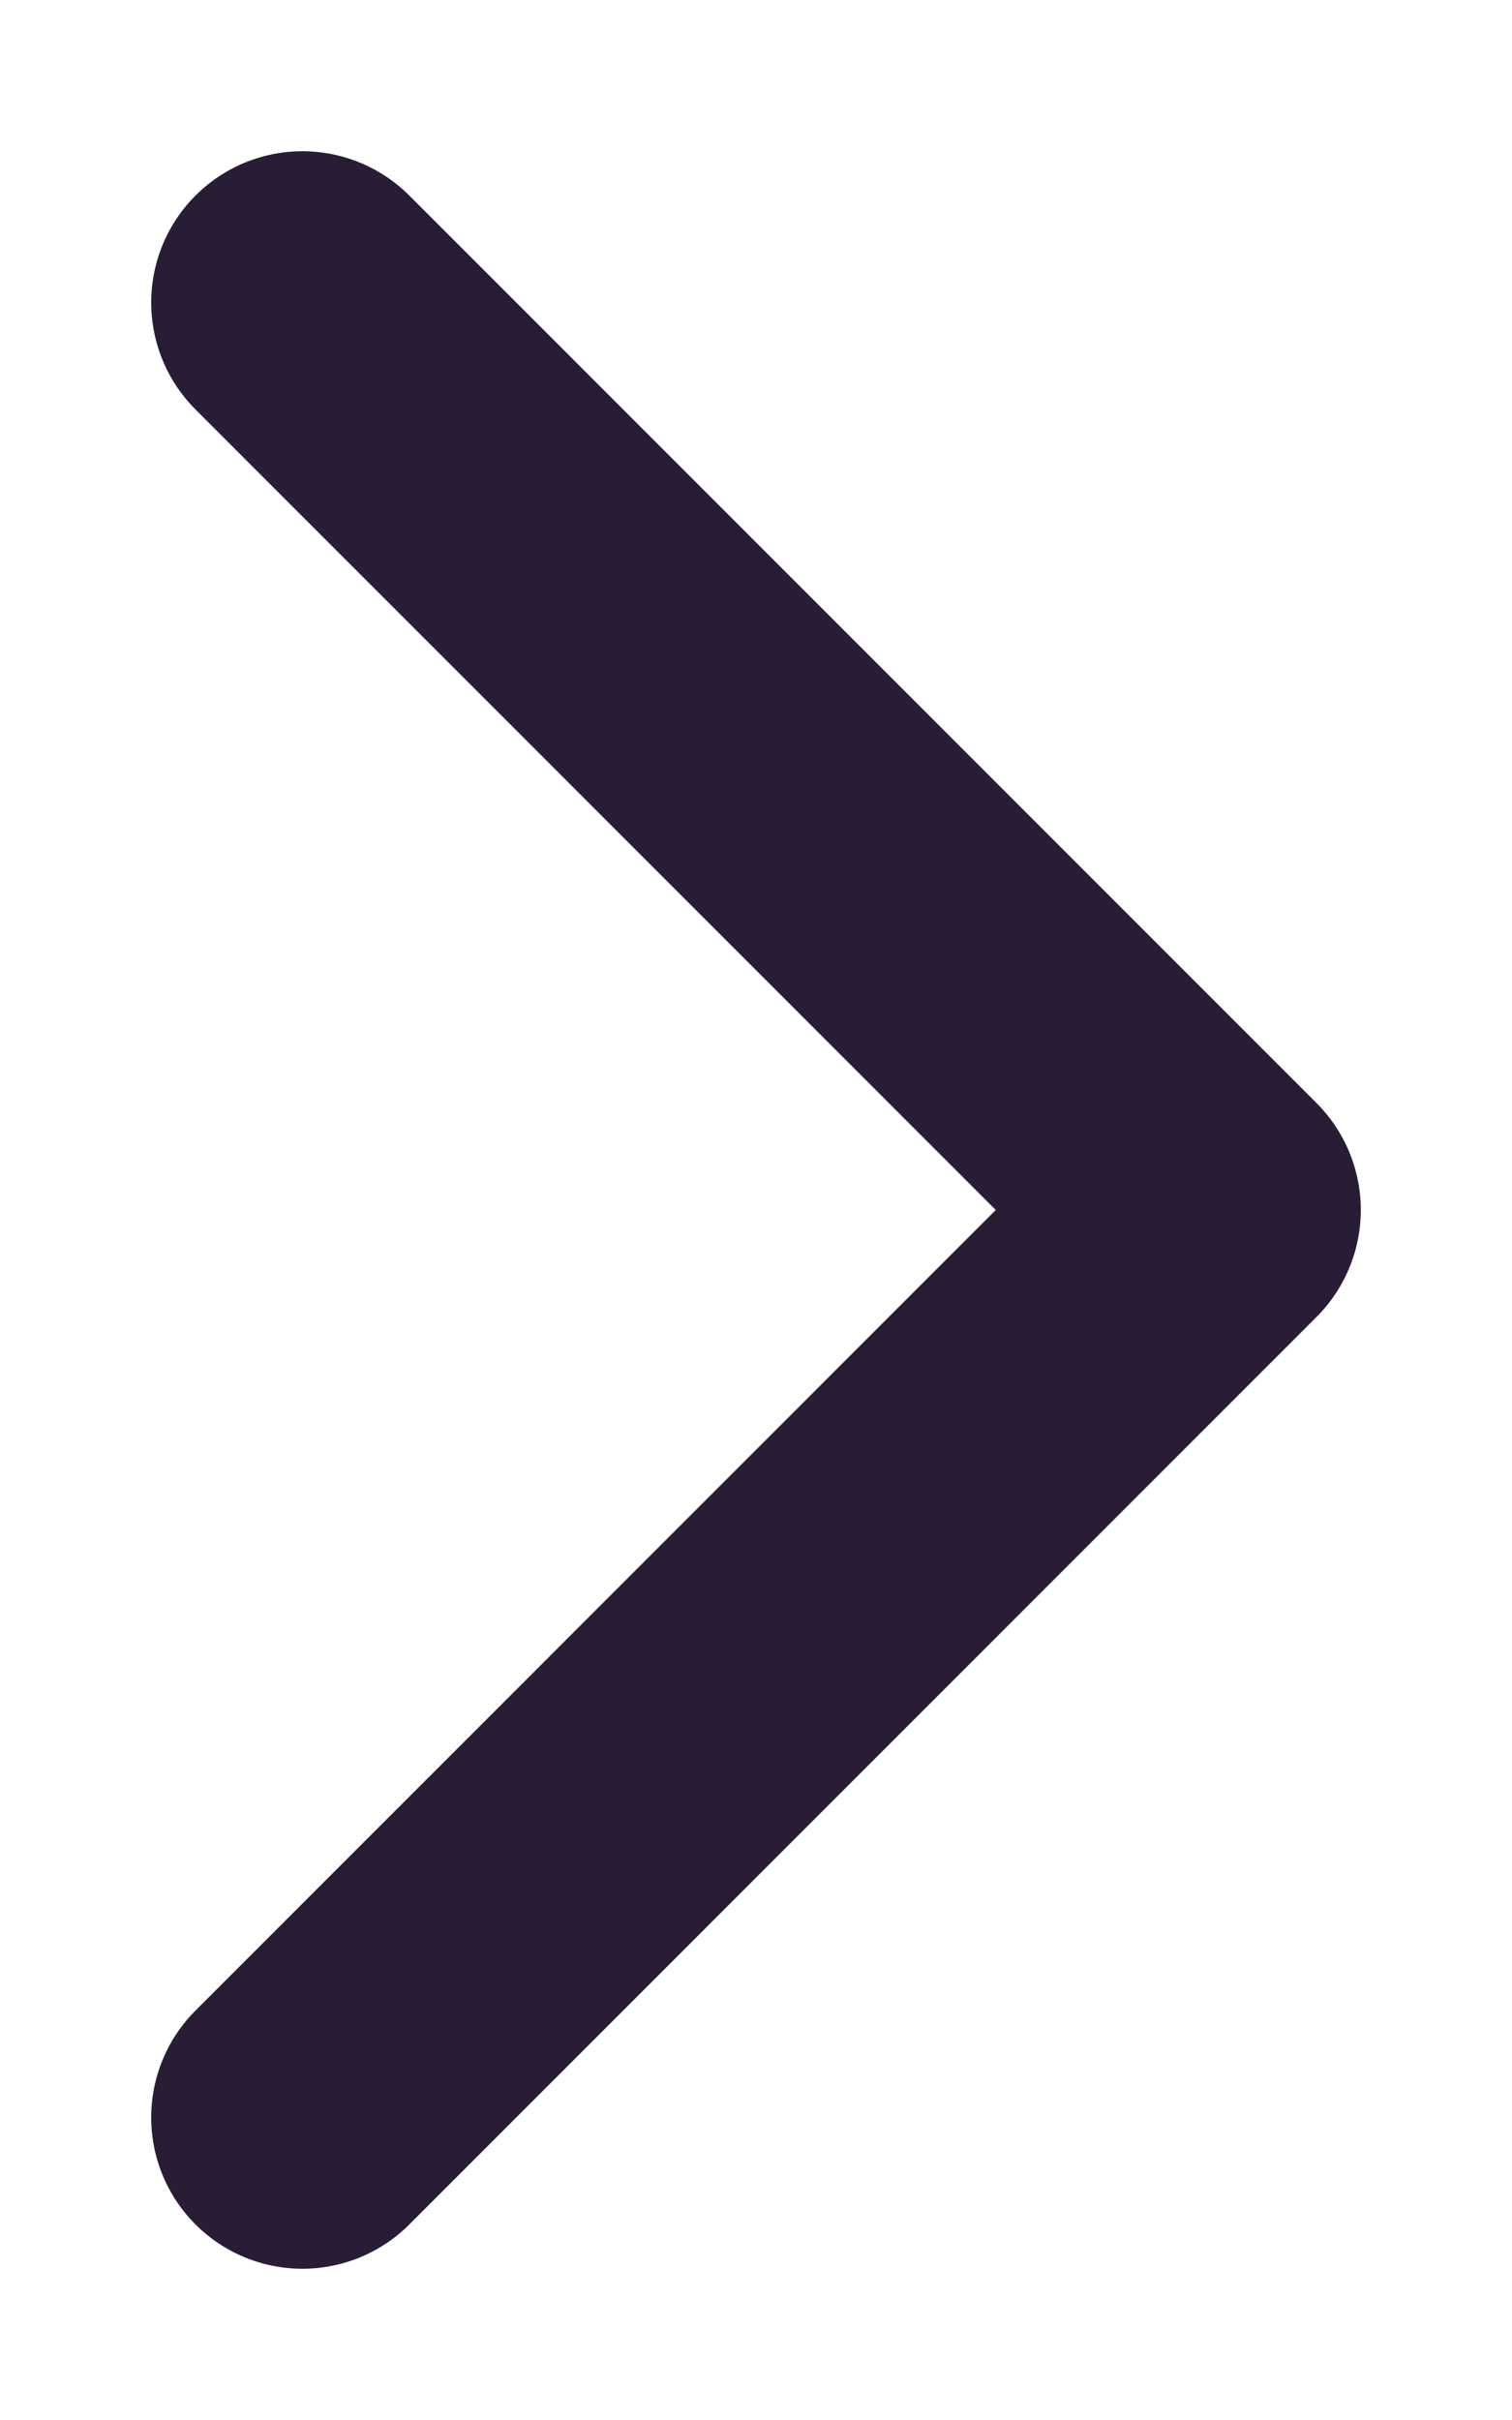 <svg width="5" height="8" viewBox="0 0 5 8" fill="none" xmlns="http://www.w3.org/2000/svg">
<path d="M1 1L4 4L1 7" stroke="#281D34" stroke-miterlimit="10" stroke-linecap="round" stroke-linejoin="round"/>
</svg>
